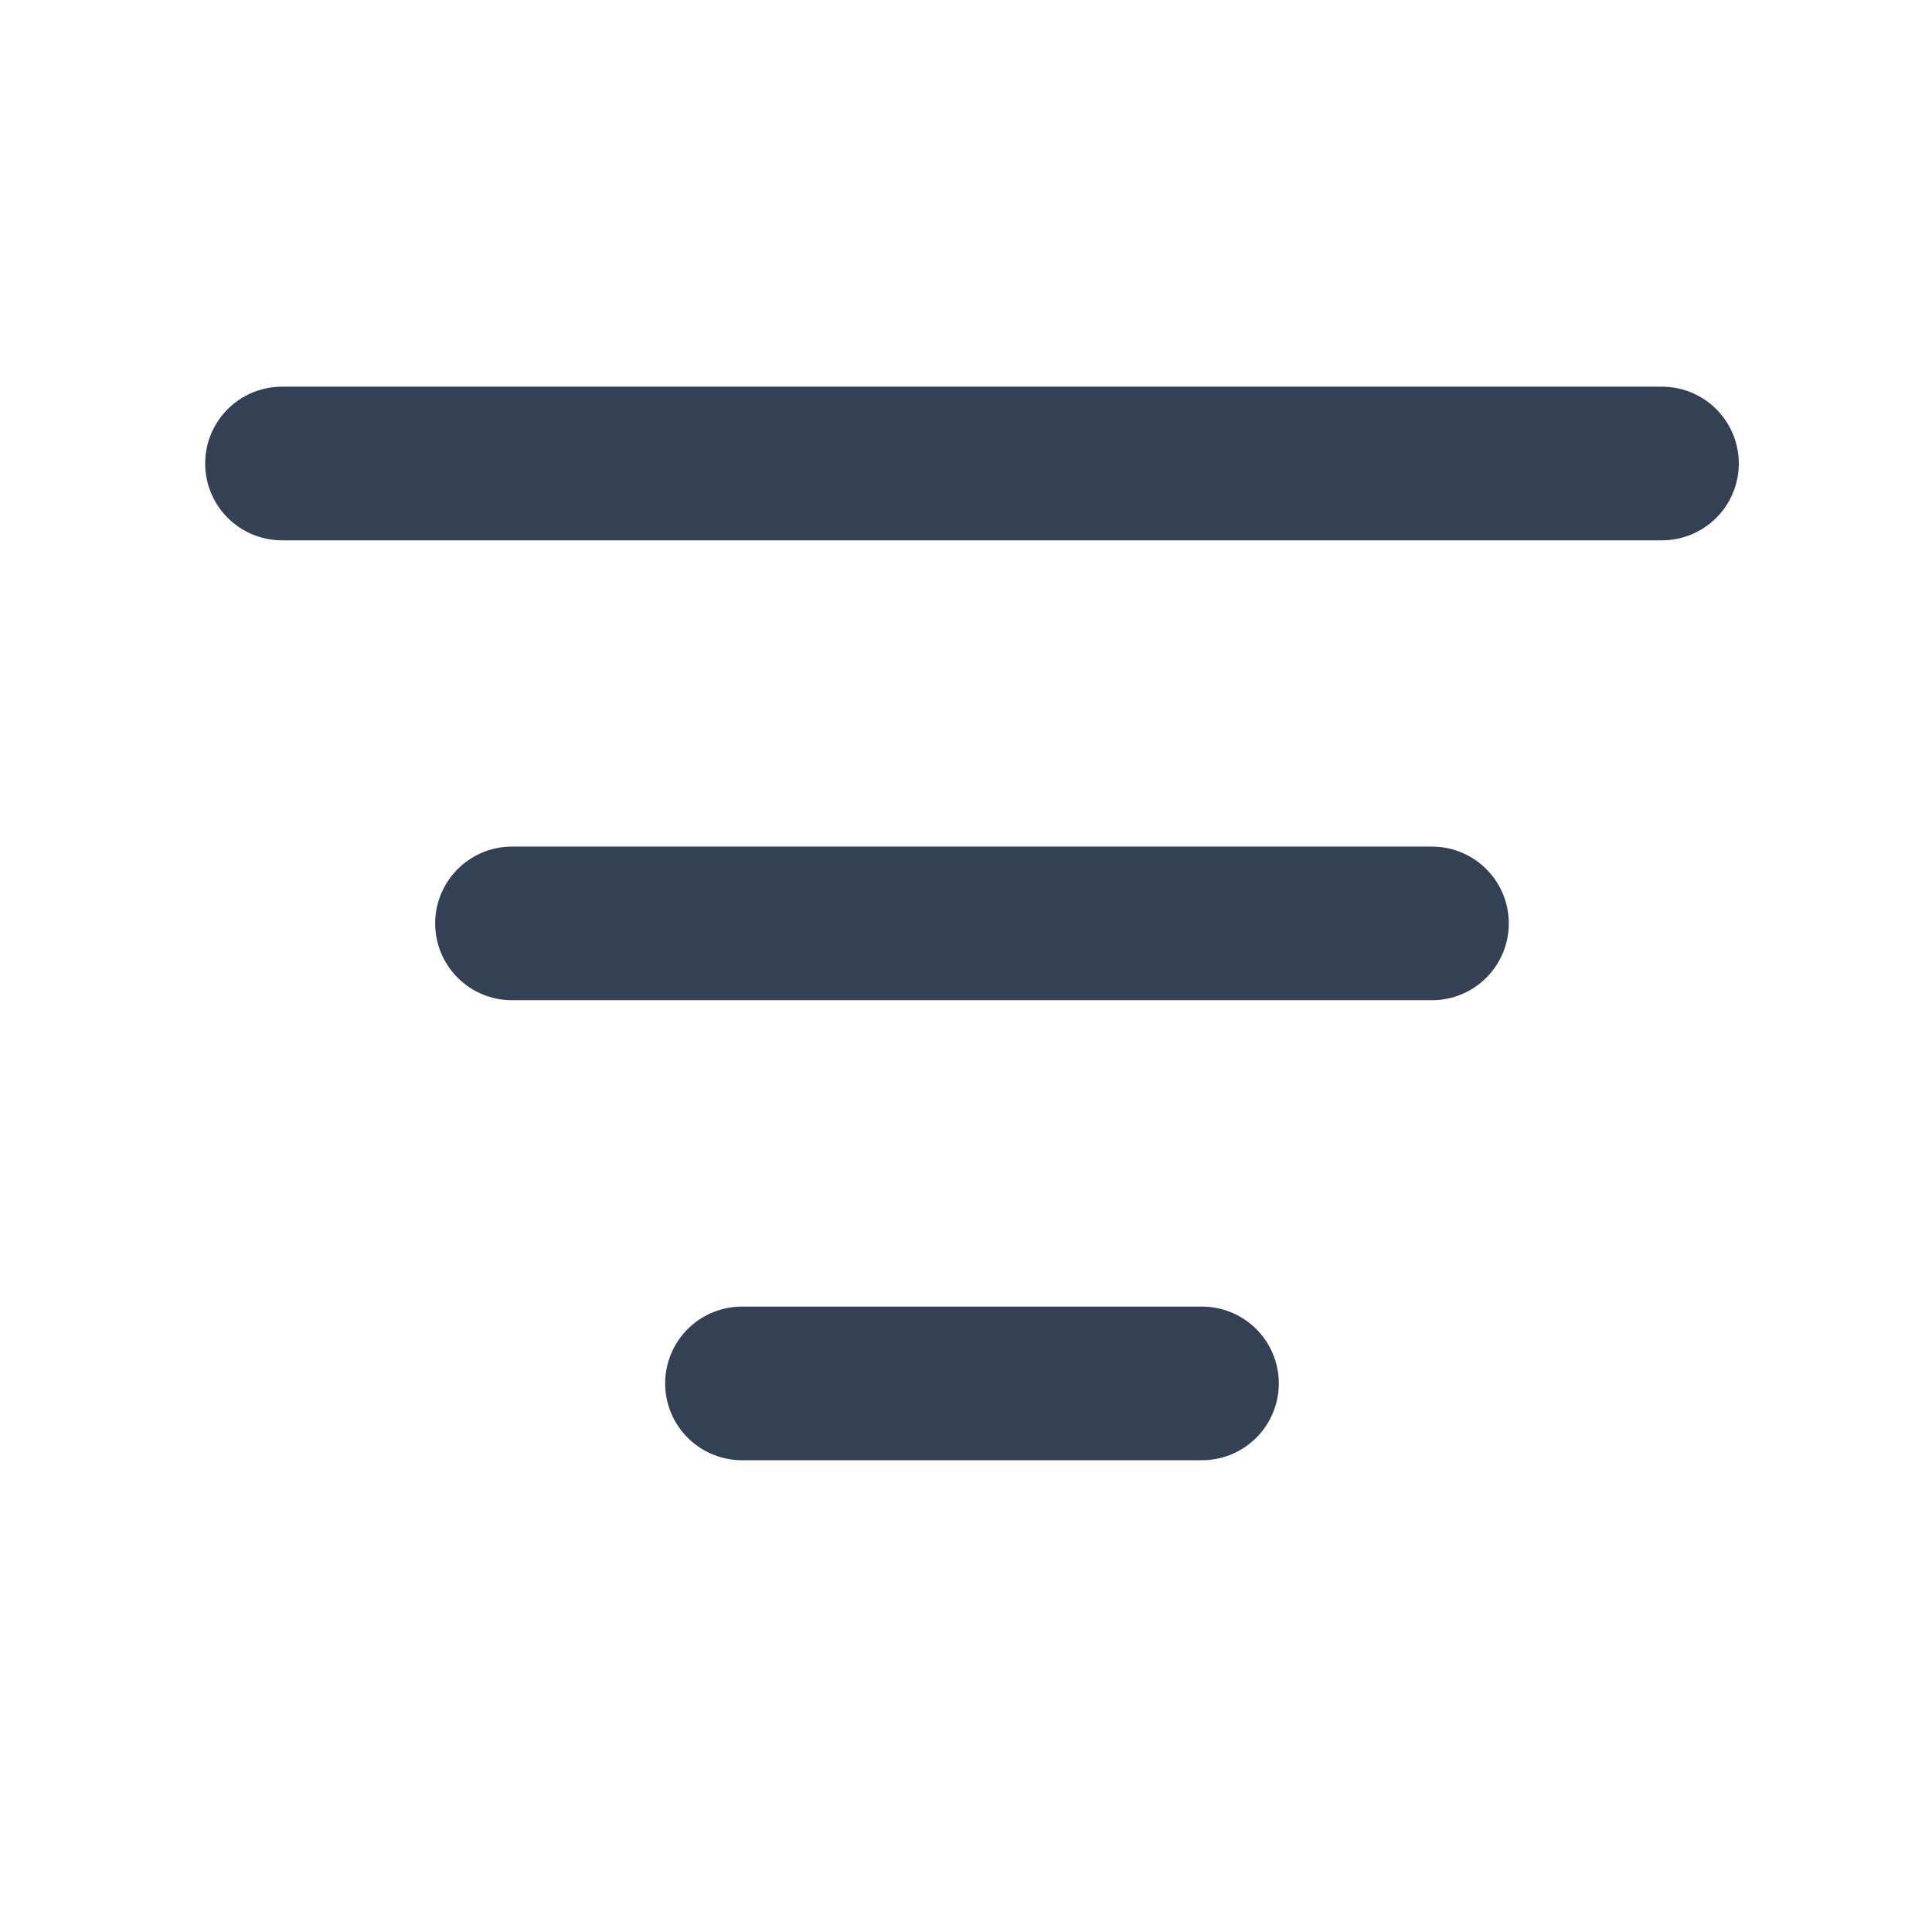 <svg width="21" height="21" viewBox="0 0 21 21" fill="none" xmlns="http://www.w3.org/2000/svg">
<path d="M5.565 10.037H15.565M3.065 5.038H18.065M8.065 15.037H13.065" stroke="#344054" stroke-width="1.67" stroke-linecap="round" stroke-linejoin="round"/>
</svg>
